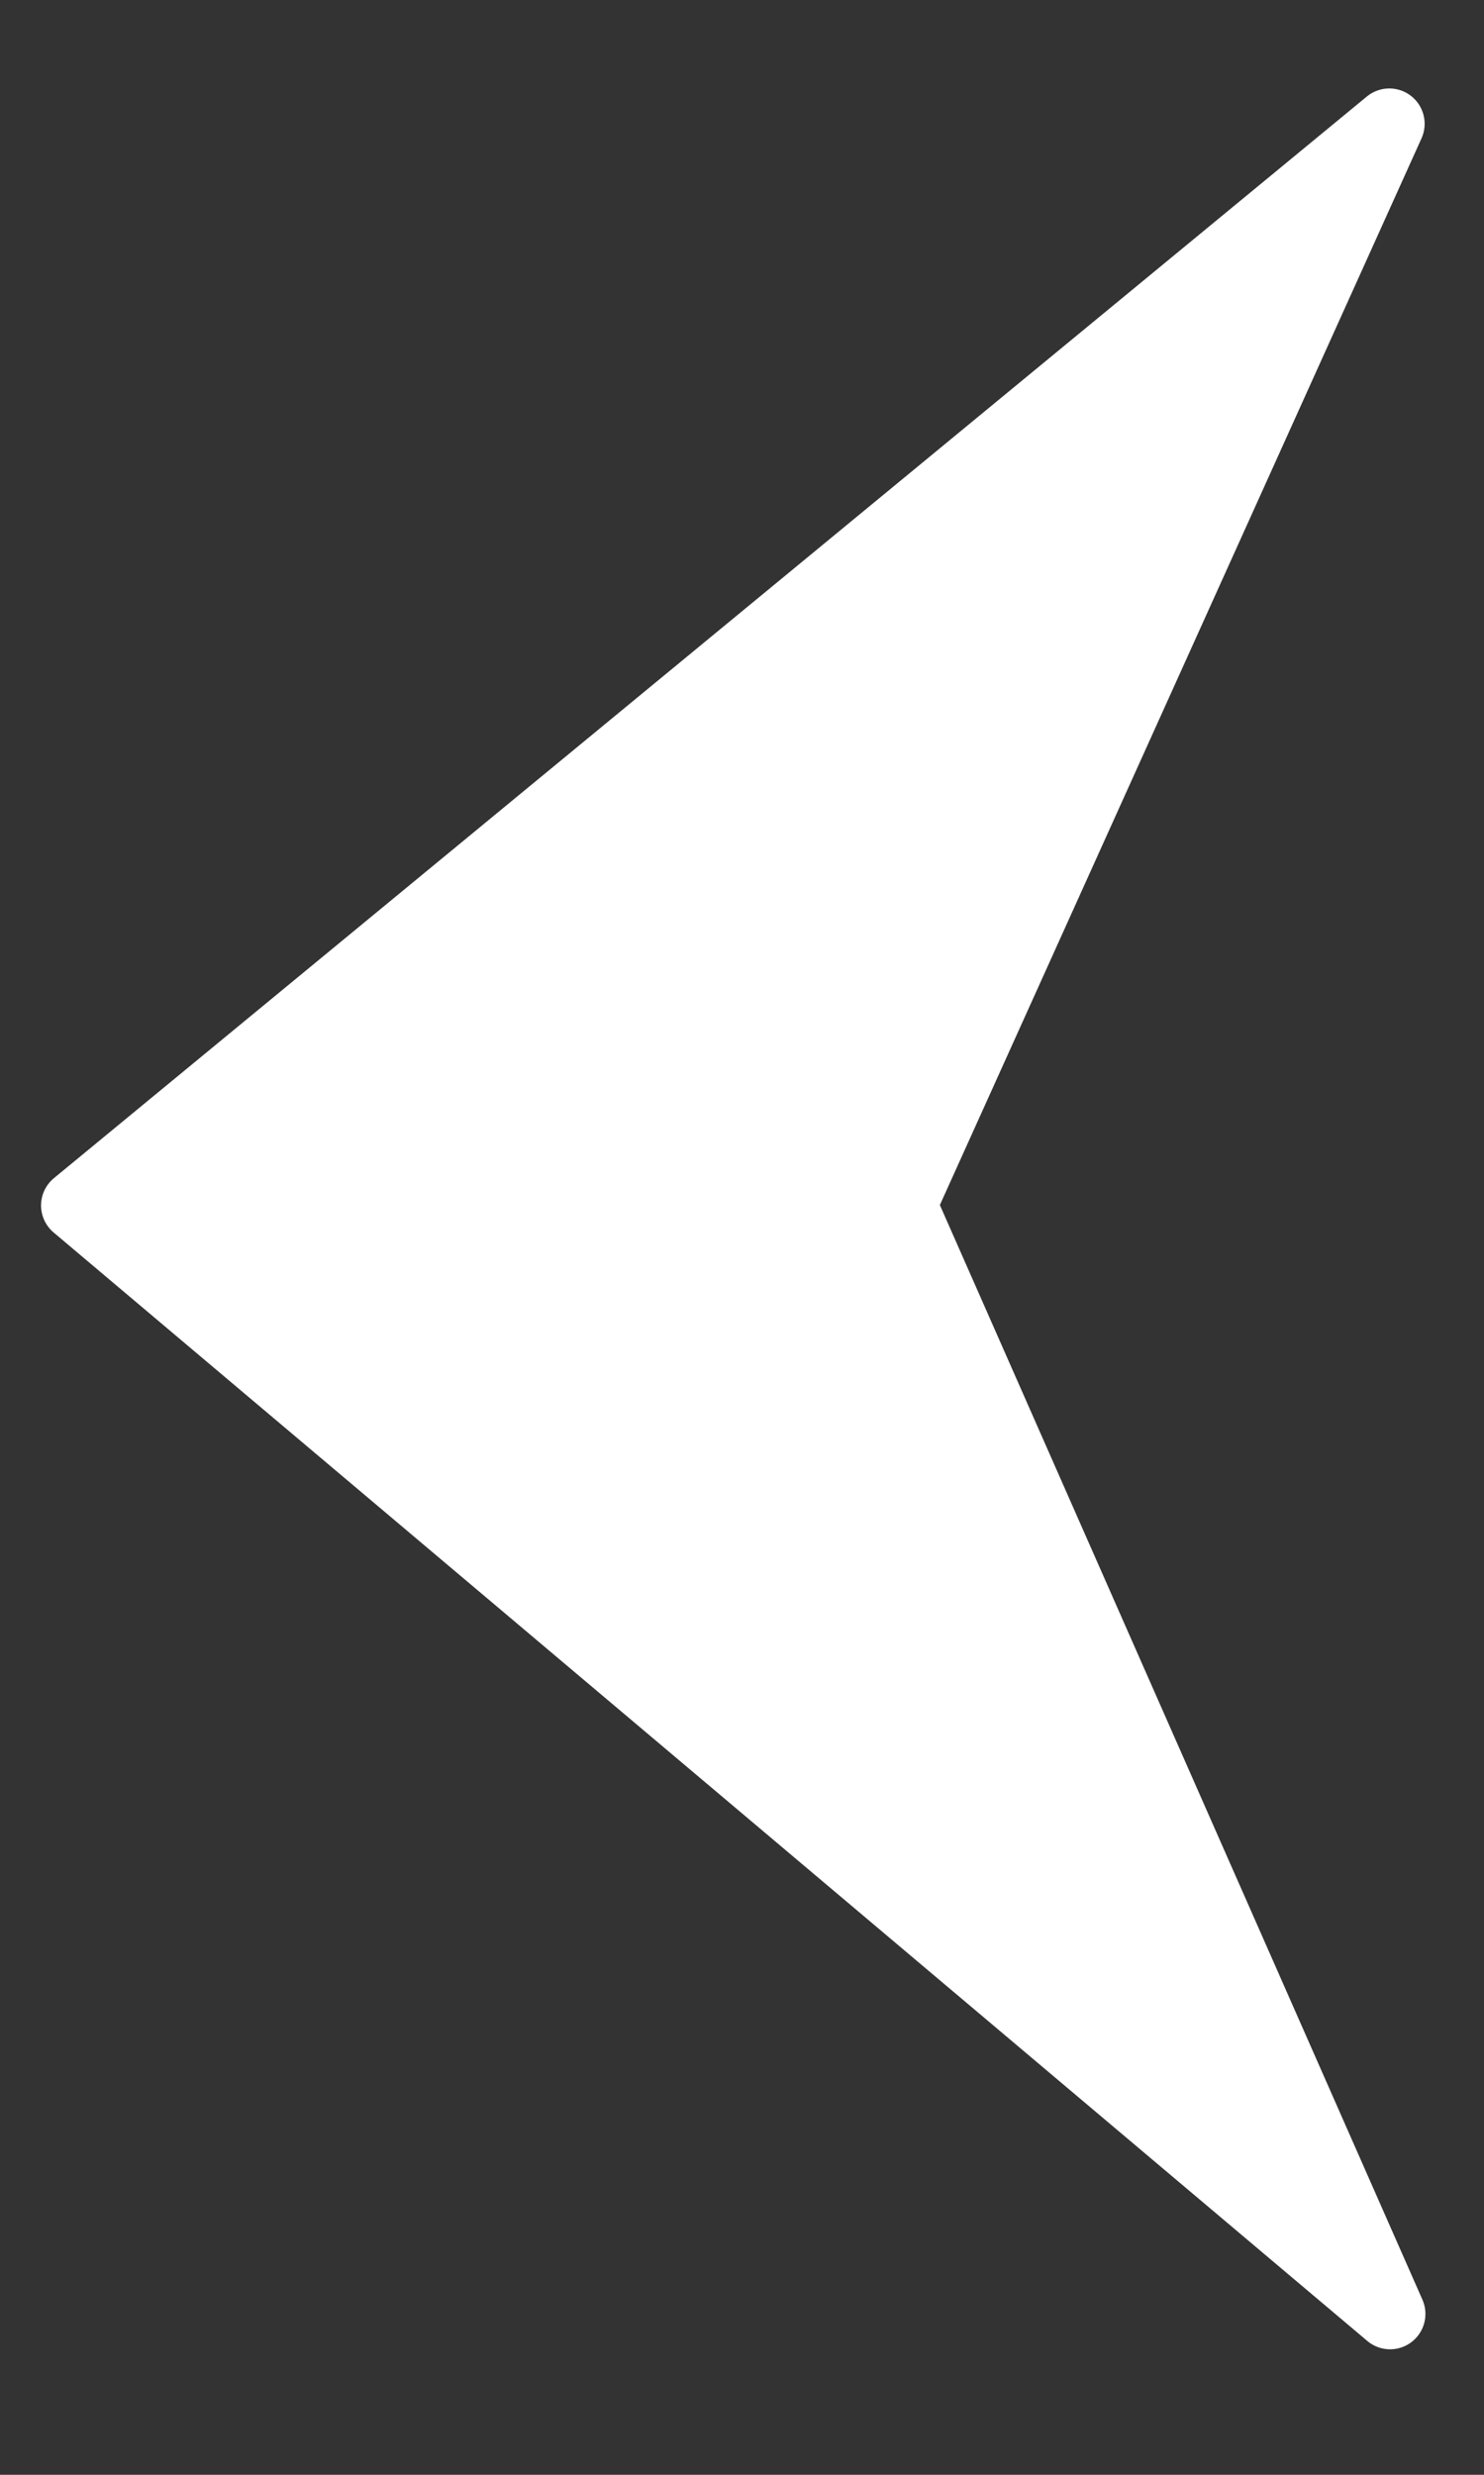 <svg width="21" height="35" viewBox="0 0 21 35" fill="none" xmlns="http://www.w3.org/2000/svg">
<rect x="0" y="0" width="21" height="35" fill="#333333" stroke="none"/>
<path d="M12.843 17.245C12.785 17.115 12.786 16.967 12.844 16.837L19.66 1.751L1.081 17.048L19.671 32.725L12.843 17.245Z" fill="white" stroke="white" stroke-linejoin="round"/>
</svg>
